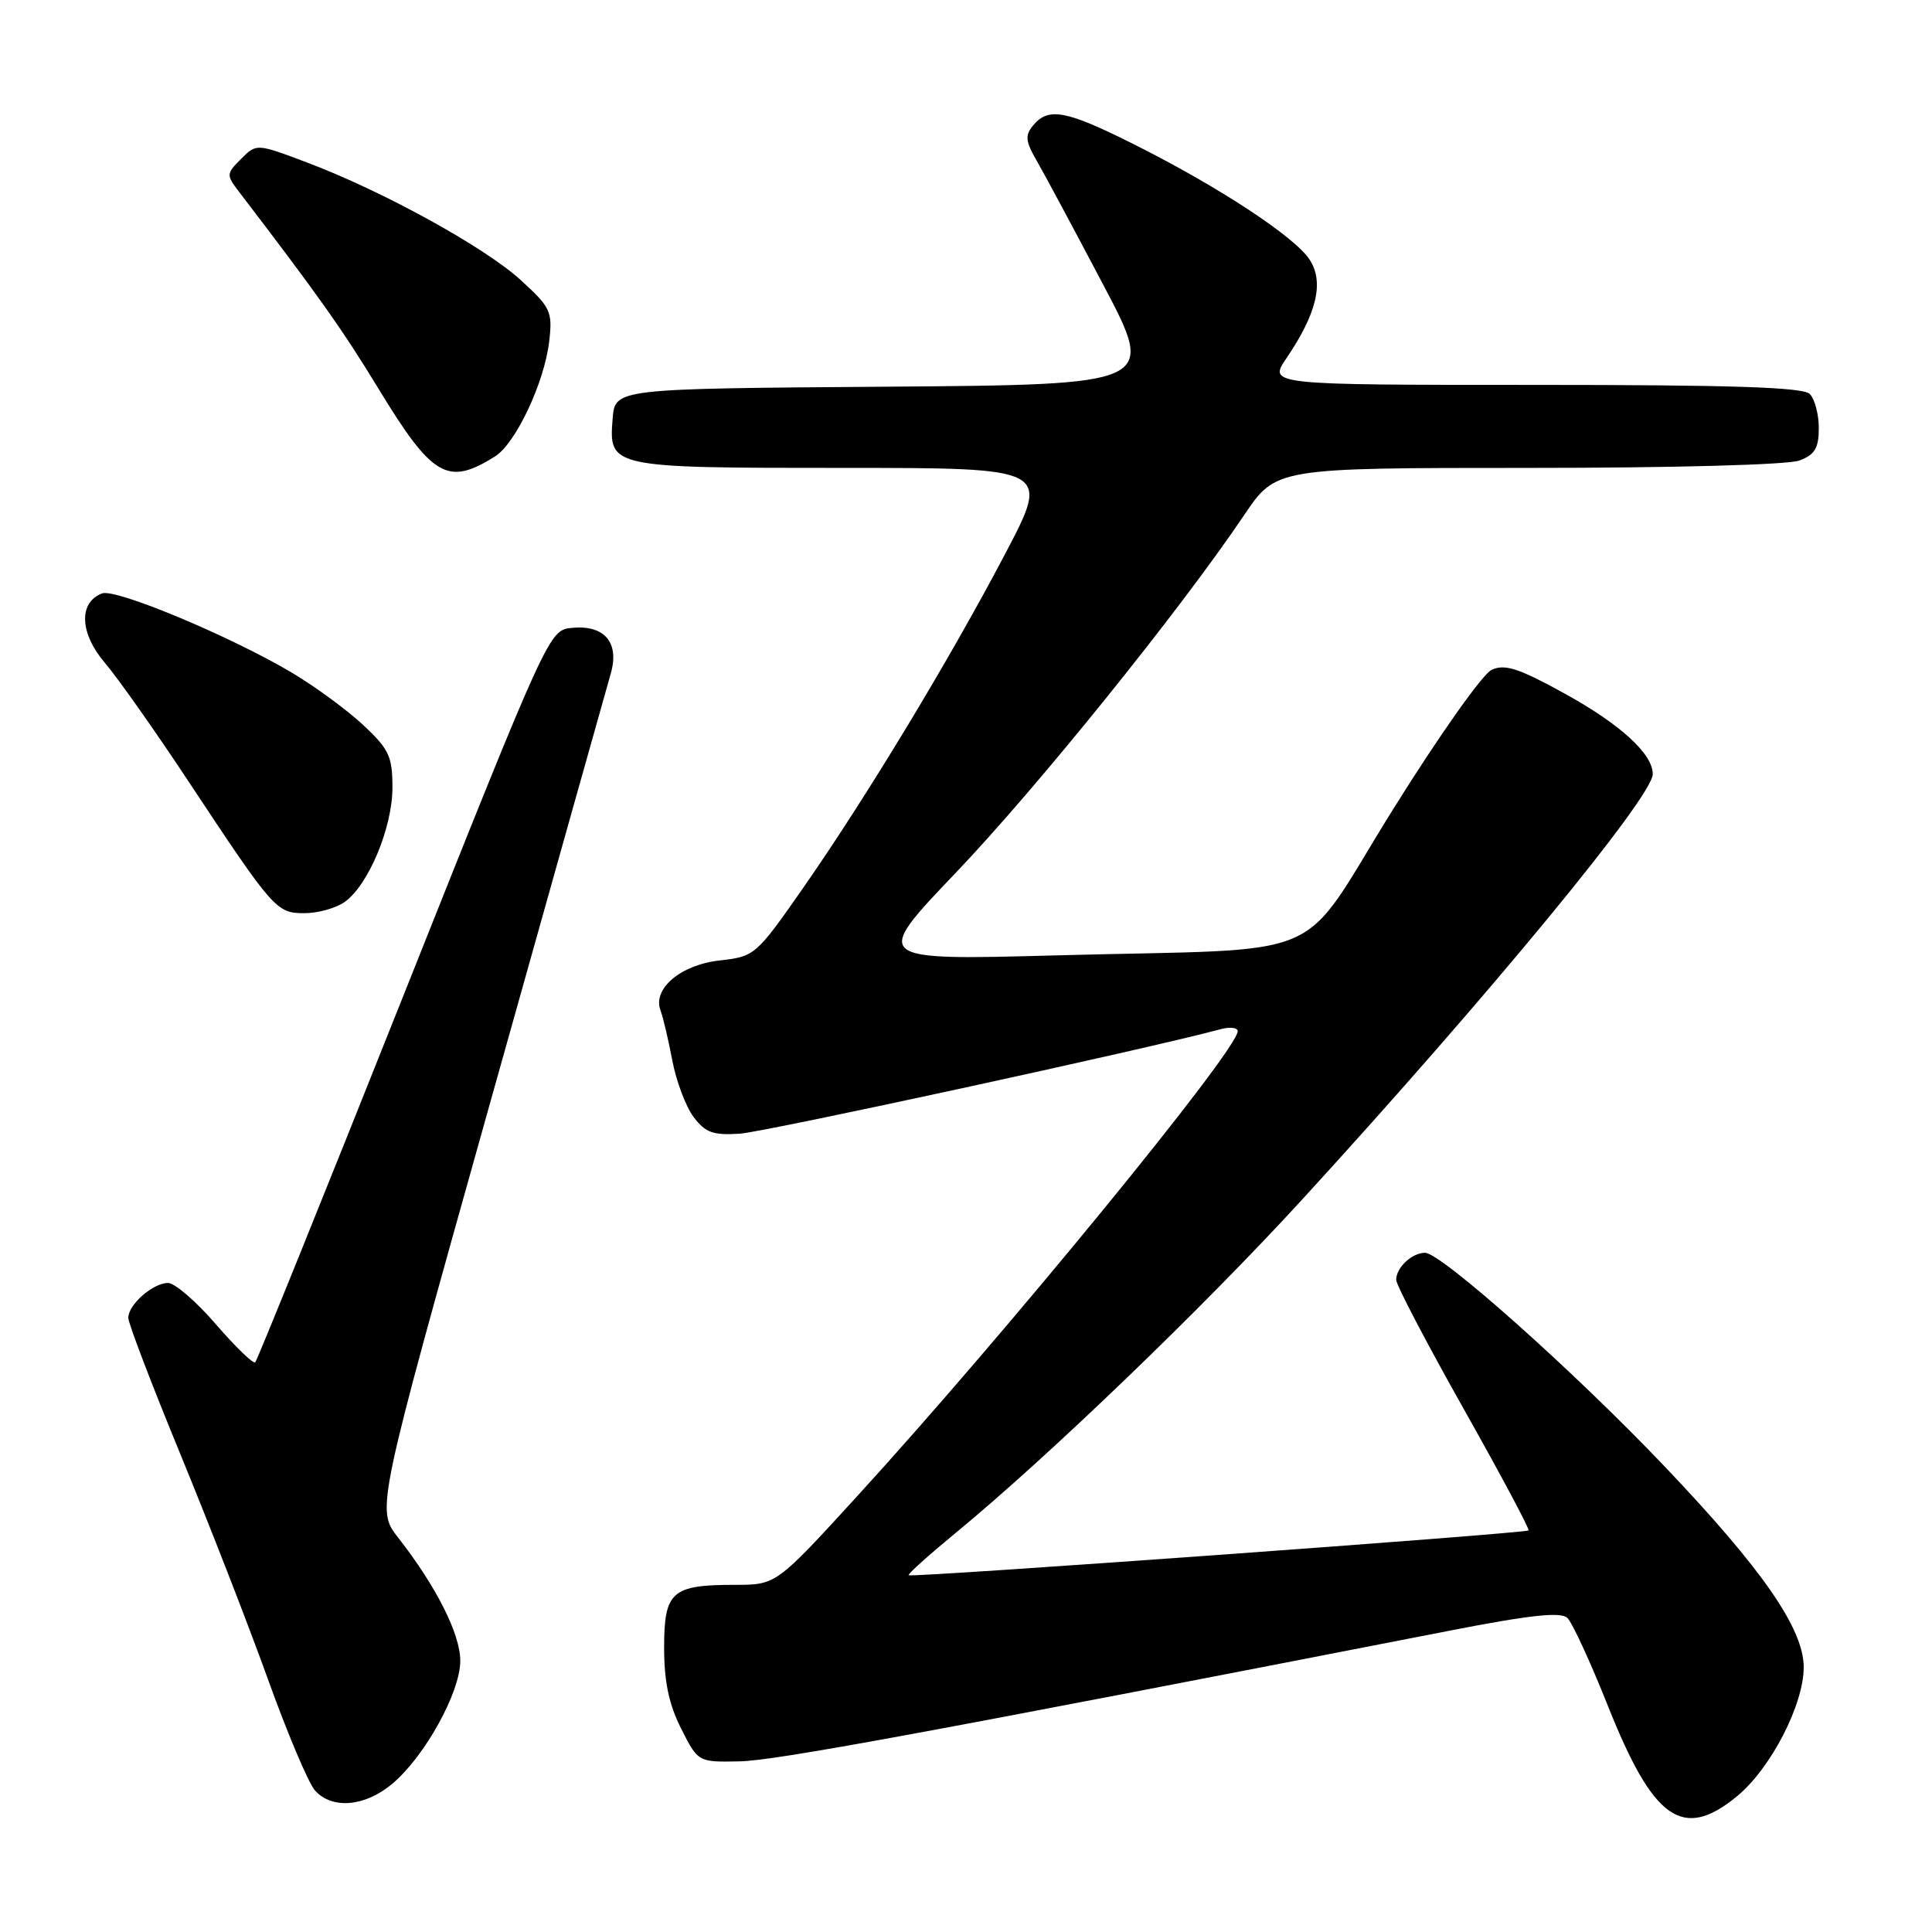 <?xml version="1.0" encoding="UTF-8" standalone="no"?>
<!DOCTYPE svg PUBLIC "-//W3C//DTD SVG 1.1//EN" "http://www.w3.org/Graphics/SVG/1.1/DTD/svg11.dtd" >
<svg xmlns="http://www.w3.org/2000/svg" xmlns:xlink="http://www.w3.org/1999/xlink" version="1.1" viewBox="0 0 256 256">
 <g >
 <path fill="currentColor"
d=" M 230.18 238.00 C 234.64 234.32 239.00 225.88 239.00 220.92 C 239.00 215.82 233.54 207.93 220.55 194.29 C 208.66 181.79 190.95 166.00 188.82 166.00 C 187.09 166.00 185.00 167.97 185.00 169.59 C 185.00 170.25 189.01 177.92 193.92 186.64 C 198.83 195.36 202.71 202.62 202.54 202.79 C 202.15 203.18 120.74 209.07 120.40 208.73 C 120.25 208.58 123.06 206.06 126.63 203.12 C 138.89 193.03 159.51 173.19 172.63 158.85 C 197.30 131.90 219.00 105.56 219.00 102.57 C 219.00 99.90 214.72 95.98 207.38 91.93 C 201.25 88.55 199.41 87.95 197.66 88.75 C 196.46 89.29 190.65 97.52 184.55 107.30 C 171.69 127.94 177.11 125.59 140.03 126.59 C 115.57 127.25 115.57 127.25 126.65 115.64 C 137.41 104.37 156.31 80.93 164.86 68.25 C 169.07 62.00 169.07 62.00 202.47 62.00 C 221.75 62.00 236.95 61.59 238.43 61.02 C 240.48 60.25 241.00 59.37 241.00 56.72 C 241.00 54.90 240.46 52.86 239.80 52.20 C 238.91 51.31 229.43 51.00 203.33 51.00 C 168.06 51.00 168.06 51.00 170.47 47.45 C 174.50 41.52 175.47 37.37 173.53 34.40 C 171.53 31.35 161.45 24.73 150.27 19.13 C 141.28 14.62 138.93 14.17 136.91 16.60 C 135.79 17.95 135.87 18.71 137.40 21.35 C 138.40 23.08 142.35 30.46 146.19 37.74 C 153.16 50.97 153.16 50.97 117.33 51.24 C 81.50 51.50 81.50 51.50 81.18 55.46 C 80.65 61.97 80.81 62.00 111.77 62.00 C 139.17 62.00 139.17 62.00 133.21 73.35 C 125.82 87.41 114.84 105.57 106.46 117.60 C 100.17 126.61 100.03 126.74 95.33 127.27 C 90.17 127.85 86.42 131.04 87.53 133.91 C 87.86 134.79 88.56 137.75 89.08 140.50 C 89.60 143.25 90.87 146.62 91.90 148.00 C 93.47 150.08 94.49 150.45 98.02 150.22 C 101.38 149.99 152.14 138.97 161.75 136.37 C 162.99 136.04 164.00 136.16 164.00 136.64 C 164.00 139.15 133.18 176.81 113.51 198.33 C 102.84 210.00 102.84 210.00 97.35 210.00 C 89.00 210.00 88.00 210.89 88.00 218.32 C 88.00 222.82 88.63 225.83 90.25 229.04 C 92.50 233.50 92.50 233.50 98.00 233.39 C 102.75 233.29 122.60 229.63 192.00 216.09 C 202.75 213.99 206.80 213.55 207.68 214.38 C 208.33 215.00 210.74 220.22 213.04 226.00 C 219.09 241.21 222.98 243.93 230.18 238.00 Z  M 51.98 236.36 C 56.28 232.75 60.98 224.25 60.99 220.09 C 61.00 216.54 57.82 210.22 52.76 203.75 C 49.83 200.00 49.83 200.00 64.91 146.25 C 73.21 116.69 80.41 91.04 80.93 89.25 C 82.11 85.12 80.09 82.76 75.74 83.20 C 72.76 83.50 72.63 83.78 53.51 131.78 C 42.94 158.33 34.08 180.26 33.82 180.51 C 33.57 180.77 31.23 178.50 28.62 175.49 C 26.02 172.47 23.16 170.00 22.27 170.00 C 20.27 170.00 17.00 172.86 17.00 174.62 C 17.00 175.34 20.11 183.48 23.91 192.71 C 27.71 201.95 32.93 215.35 35.50 222.50 C 38.07 229.65 40.88 236.29 41.74 237.25 C 44.01 239.78 48.37 239.40 51.98 236.36 Z  M 45.65 119.53 C 48.80 117.32 52.00 109.68 52.00 104.36 C 52.00 100.24 51.55 99.27 48.16 96.10 C 46.05 94.12 41.80 91.00 38.72 89.16 C 30.60 84.33 15.32 77.94 13.52 78.63 C 10.39 79.83 10.55 83.89 13.88 87.81 C 15.61 89.84 20.59 96.90 24.95 103.50 C 36.29 120.63 36.62 121.00 40.35 121.00 C 42.11 121.00 44.50 120.34 45.65 119.53 Z  M 65.61 60.47 C 68.34 58.75 72.14 50.67 72.77 45.25 C 73.23 41.28 72.99 40.76 69.00 37.11 C 64.21 32.74 50.69 25.30 40.65 21.52 C 33.99 19.01 33.99 19.01 31.95 21.05 C 29.97 23.03 29.96 23.17 31.70 25.45 C 42.02 38.94 45.43 43.74 50.05 51.34 C 57.30 63.27 59.29 64.44 65.61 60.47 Z "/>
</g>
</svg>